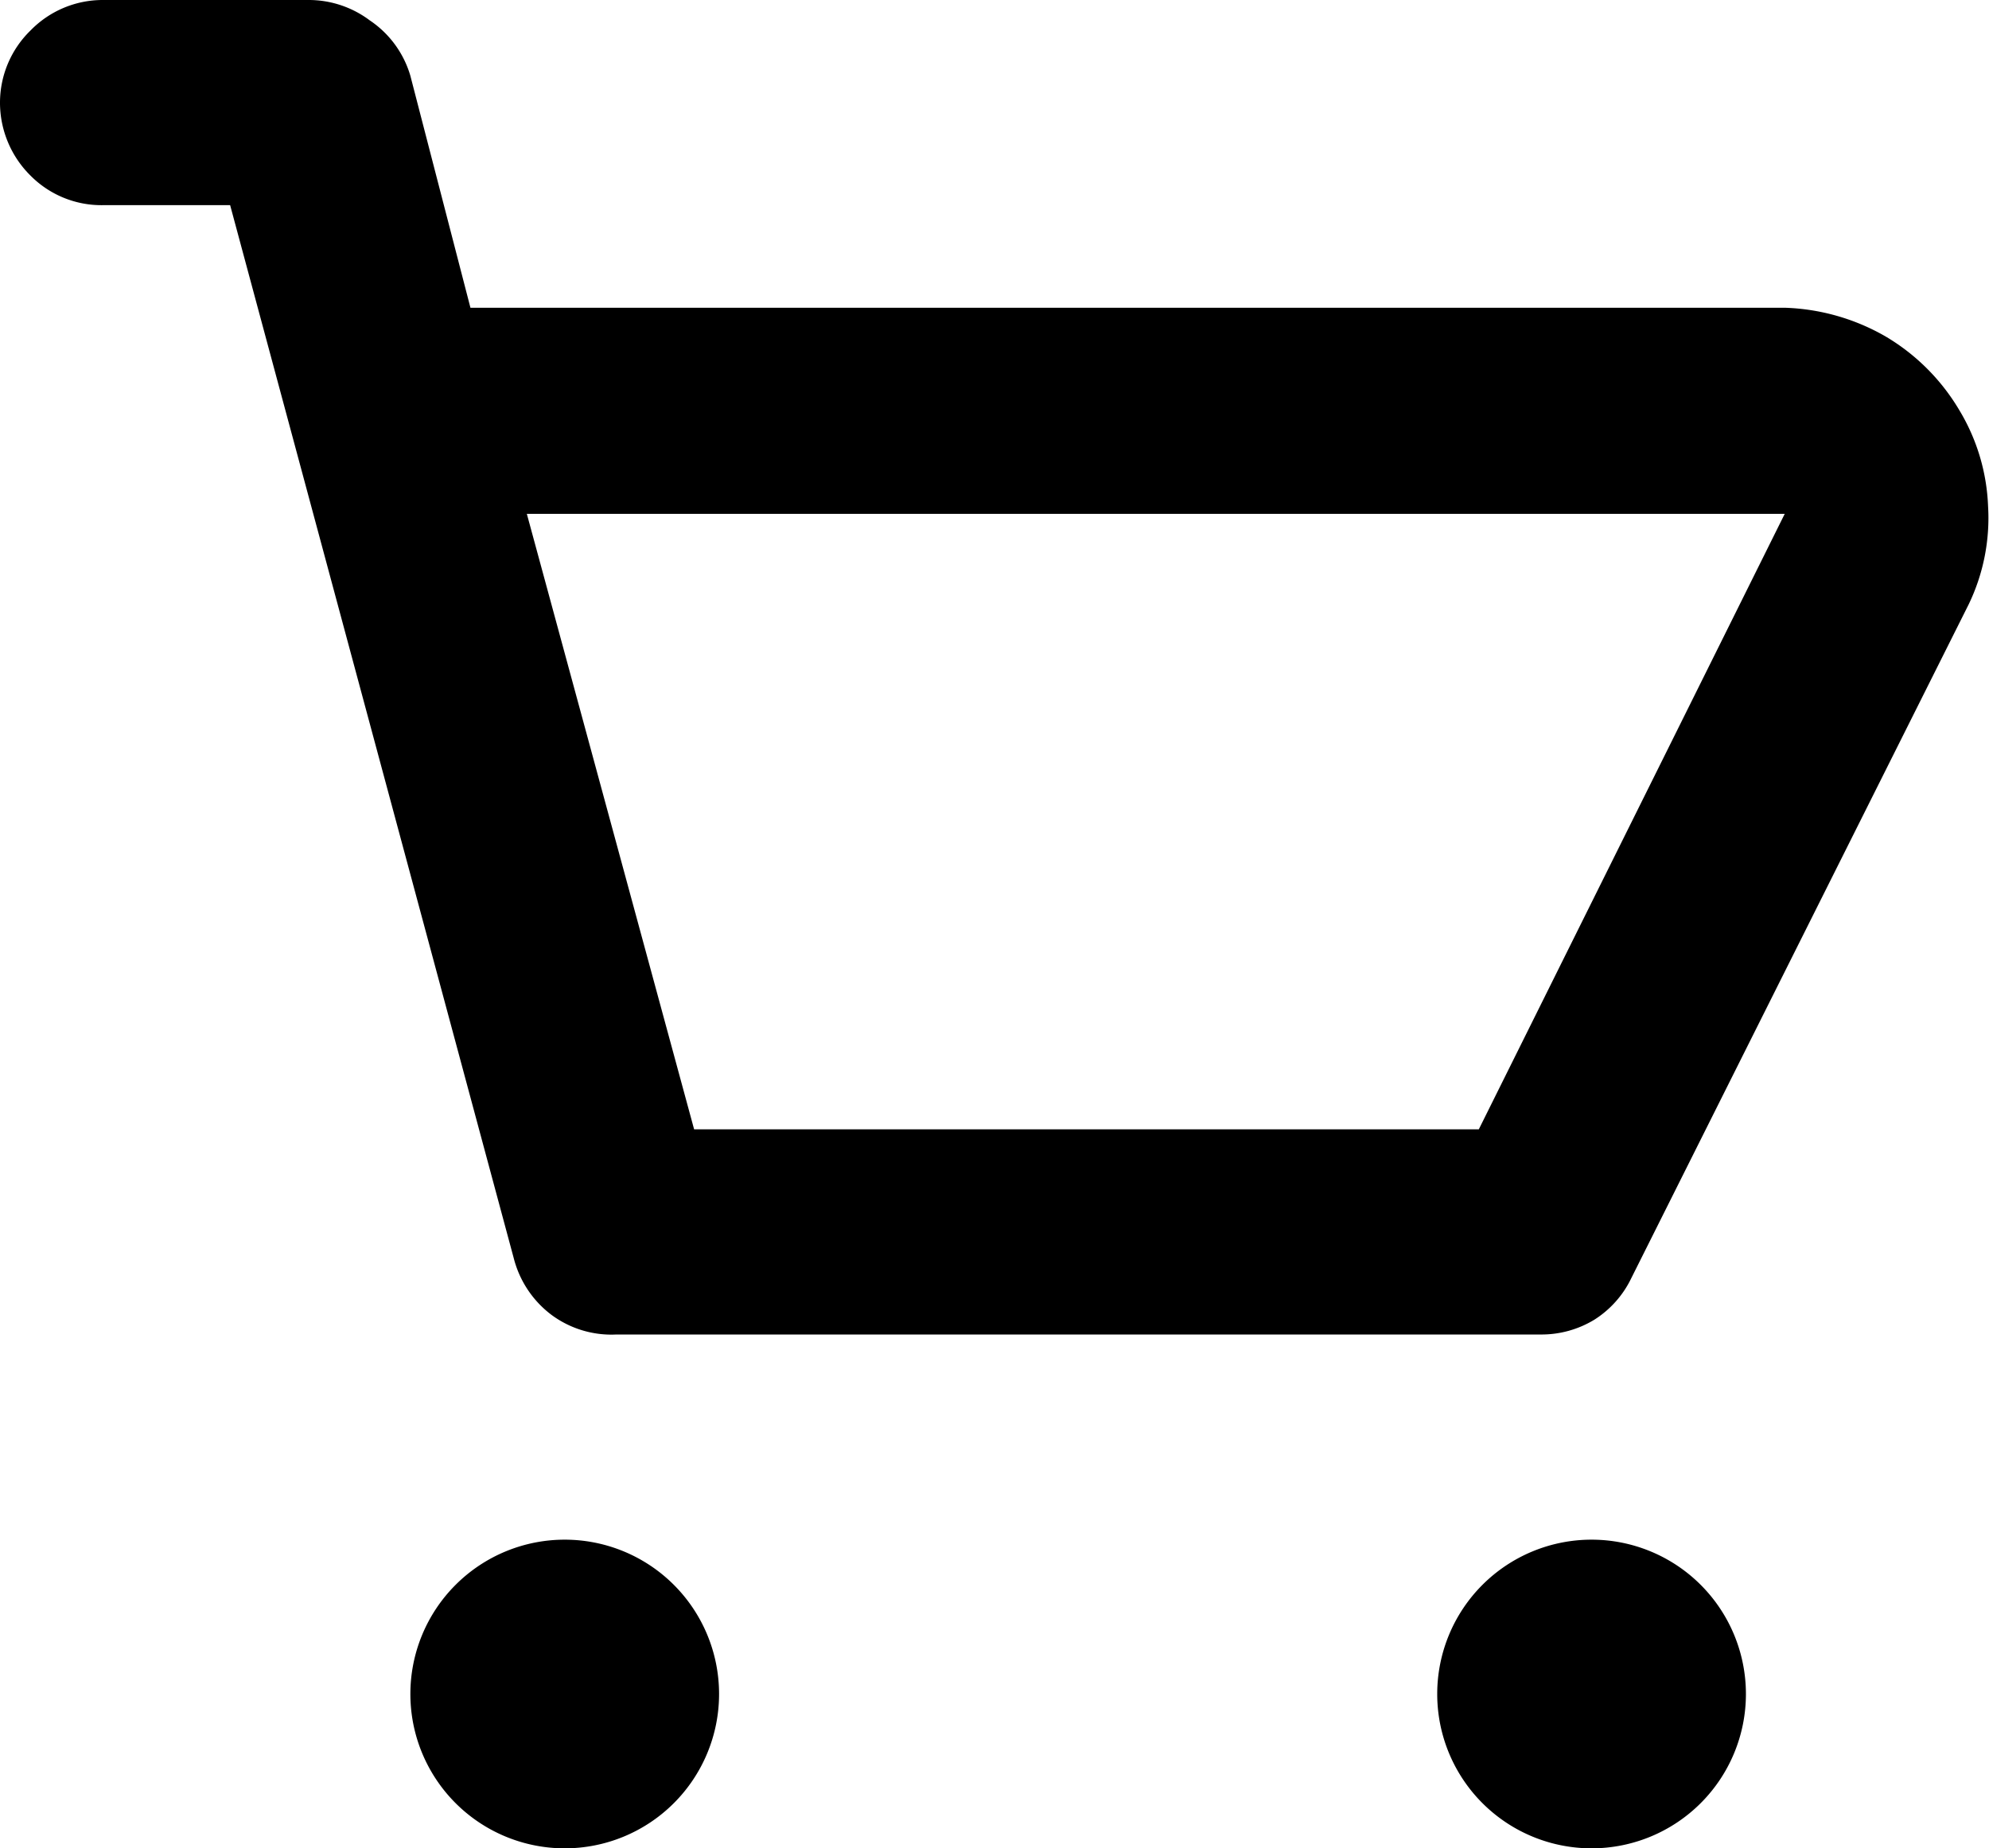 <svg id="Layer_1" data-name="Layer 1" xmlns="http://www.w3.org/2000/svg" viewBox="0 0 21.52 20"><path d="M21.2,4.44a2.27,2.27,0,0,0-.8-.8,2.33,2.33,0,0,0-1.09-.31H5.09L4.44.82A1.09,1.09,0,0,0,4,.22,1.1,1.1,0,0,0,3.33,0H1.11A1.09,1.09,0,0,0,.33.33,1.09,1.09,0,0,0,0,1.11a1.11,1.11,0,0,0,.33.79,1.08,1.08,0,0,0,.78.32H2.49l3.07,11.4a1.11,1.11,0,0,0,.41.61,1.09,1.09,0,0,0,.7.21h10a1.1,1.1,0,0,0,.58-.16,1.09,1.09,0,0,0,.4-.45L21.3,6.54a2.15,2.15,0,0,0,.21-1.06A2.17,2.17,0,0,0,21.2,4.44ZM16,12.22H7.51L5.7,5.56H19.31Z"/><path d="M6.11,20a1.67,1.67,0,1,0-1.67-1.67A1.67,1.67,0,0,0,6.11,20Z"/><path d="M17.22,20a1.67,1.67,0,1,0-1.67-1.67A1.67,1.67,0,0,0,17.22,20Z"/></svg>
